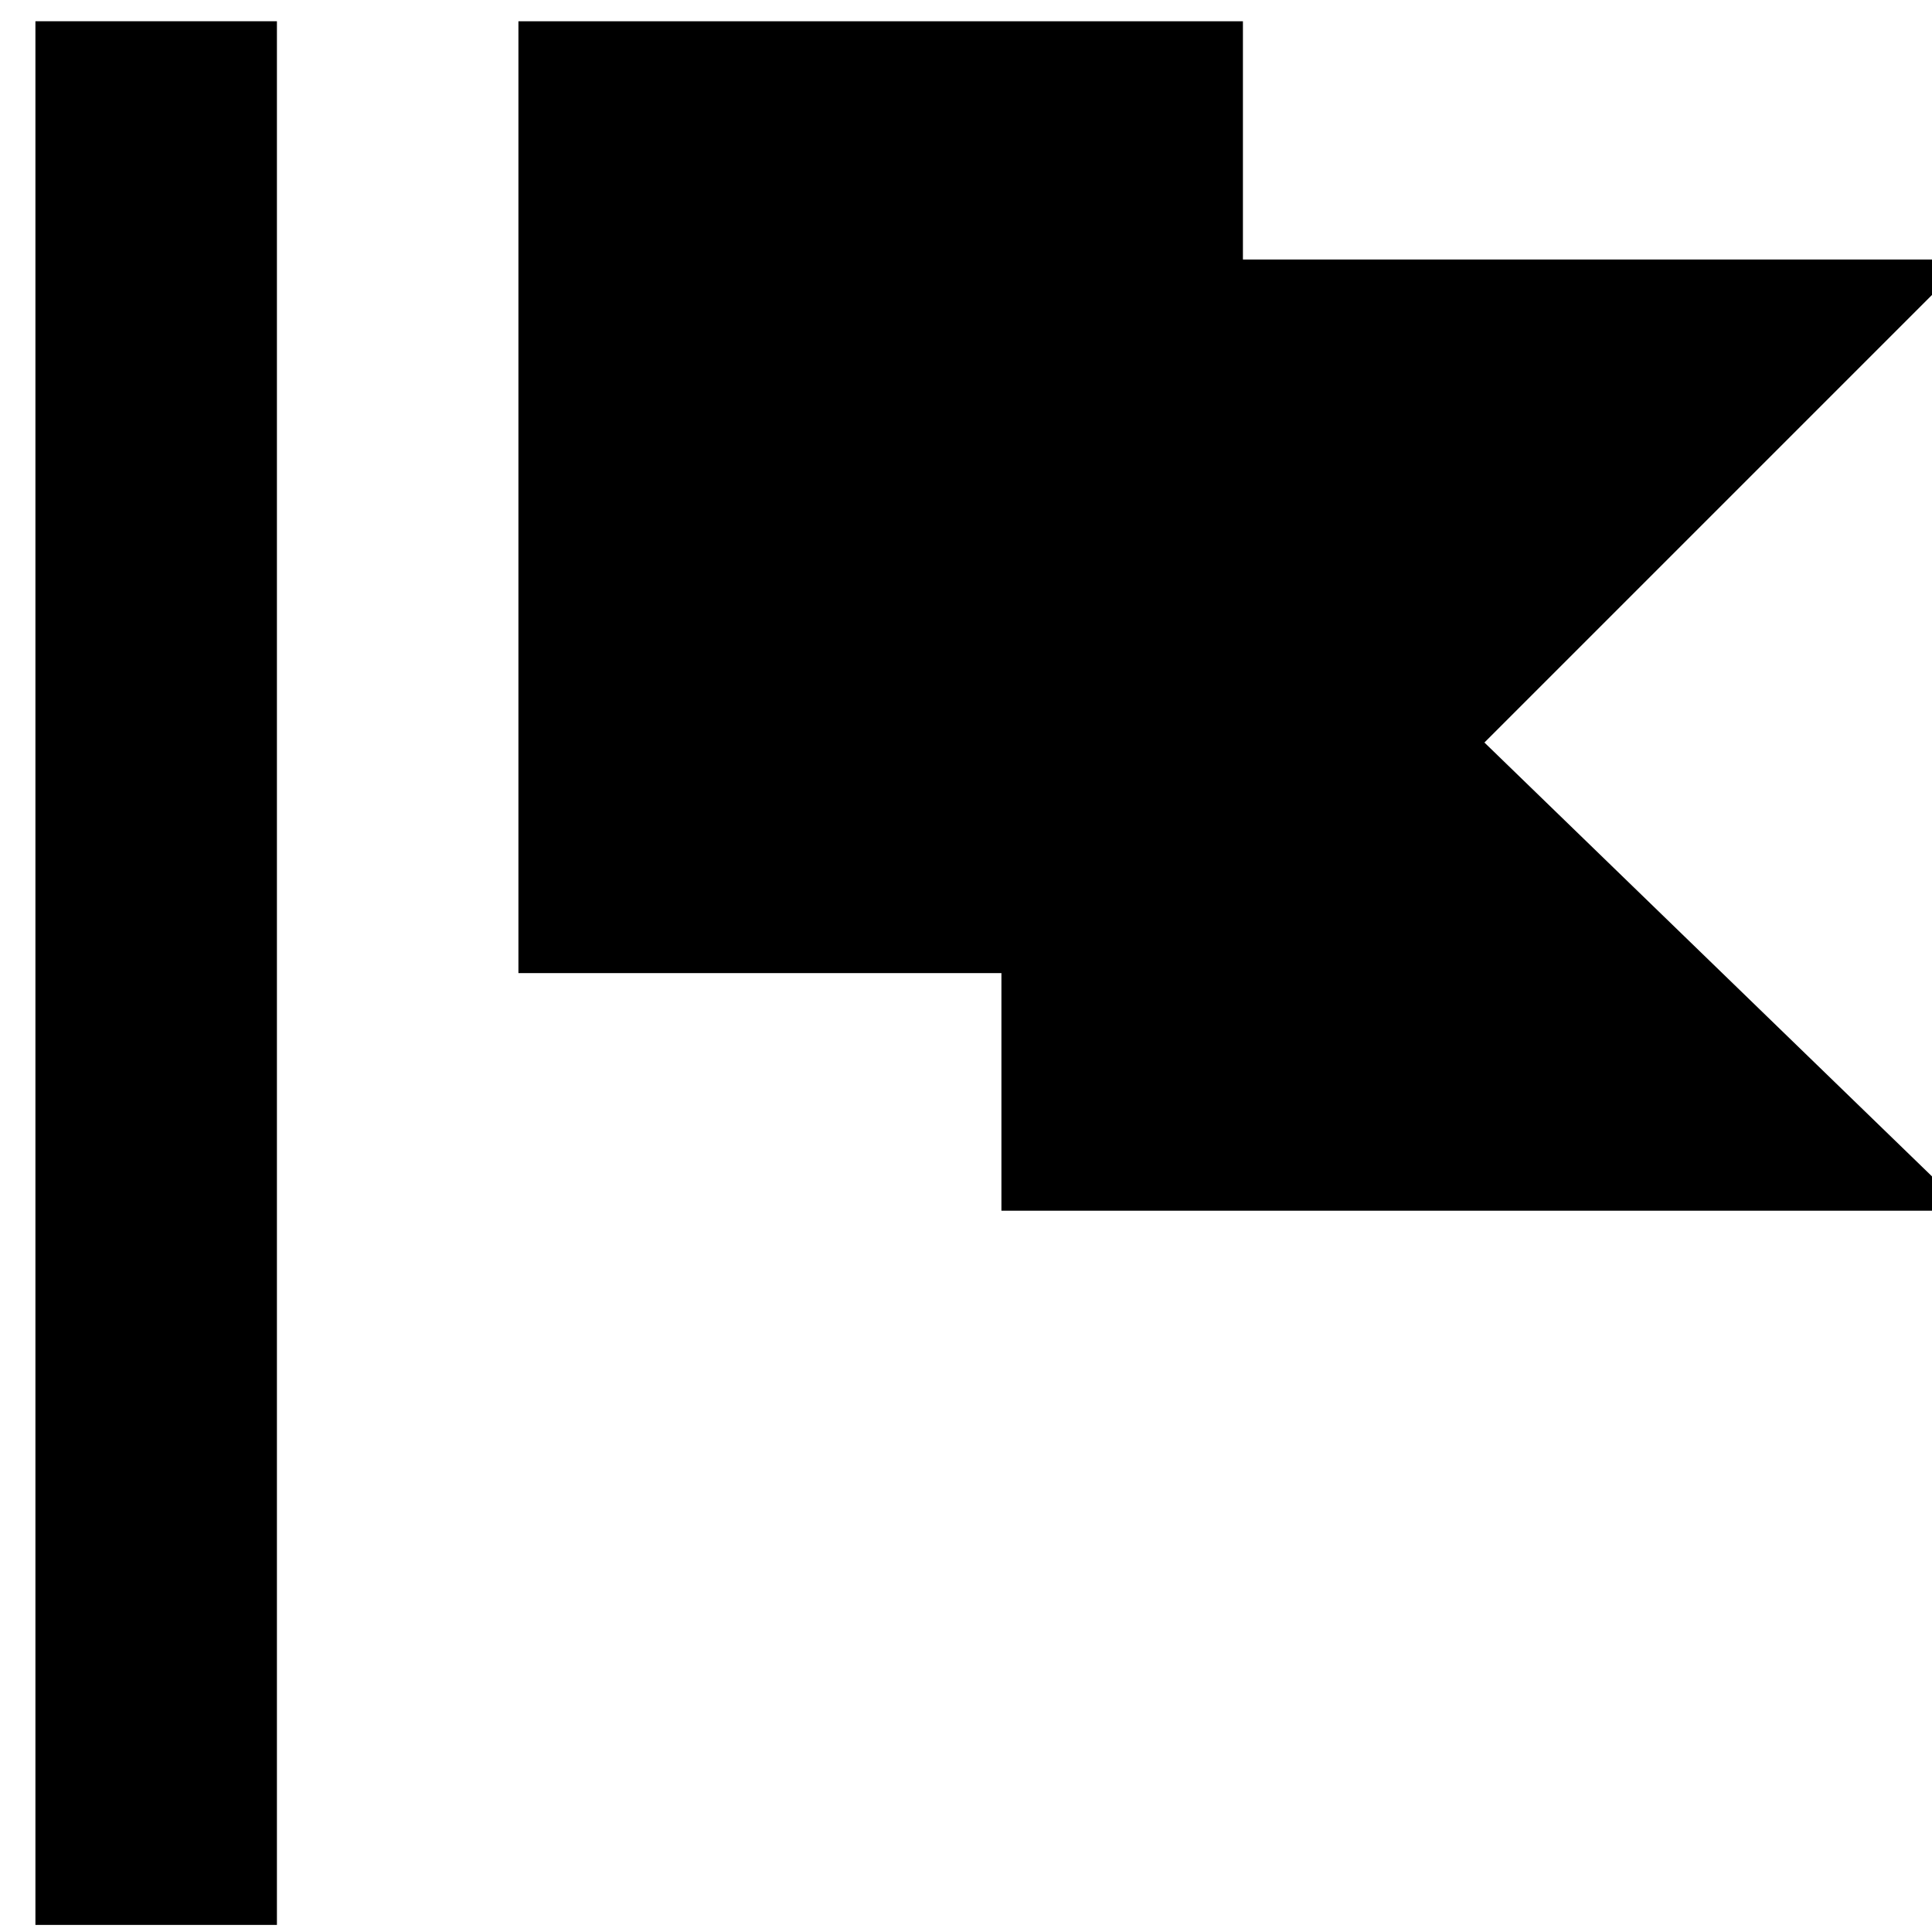 <svg id="Layer_1" data-name="Layer 1" xmlns="http://www.w3.org/2000/svg" viewBox="0 0 30 30"><title>flag</title><polygon points="30.55 4.03 19.3 4.03 19.3 0.33 8.05 0.33 8.05 15.11 15.55 15.11 15.55 18.8 30.55 18.8 23.05 11.53 30.55 4.03"/><rect x="0.55" y="0.33" width="3.75" height="29.56"/></svg>